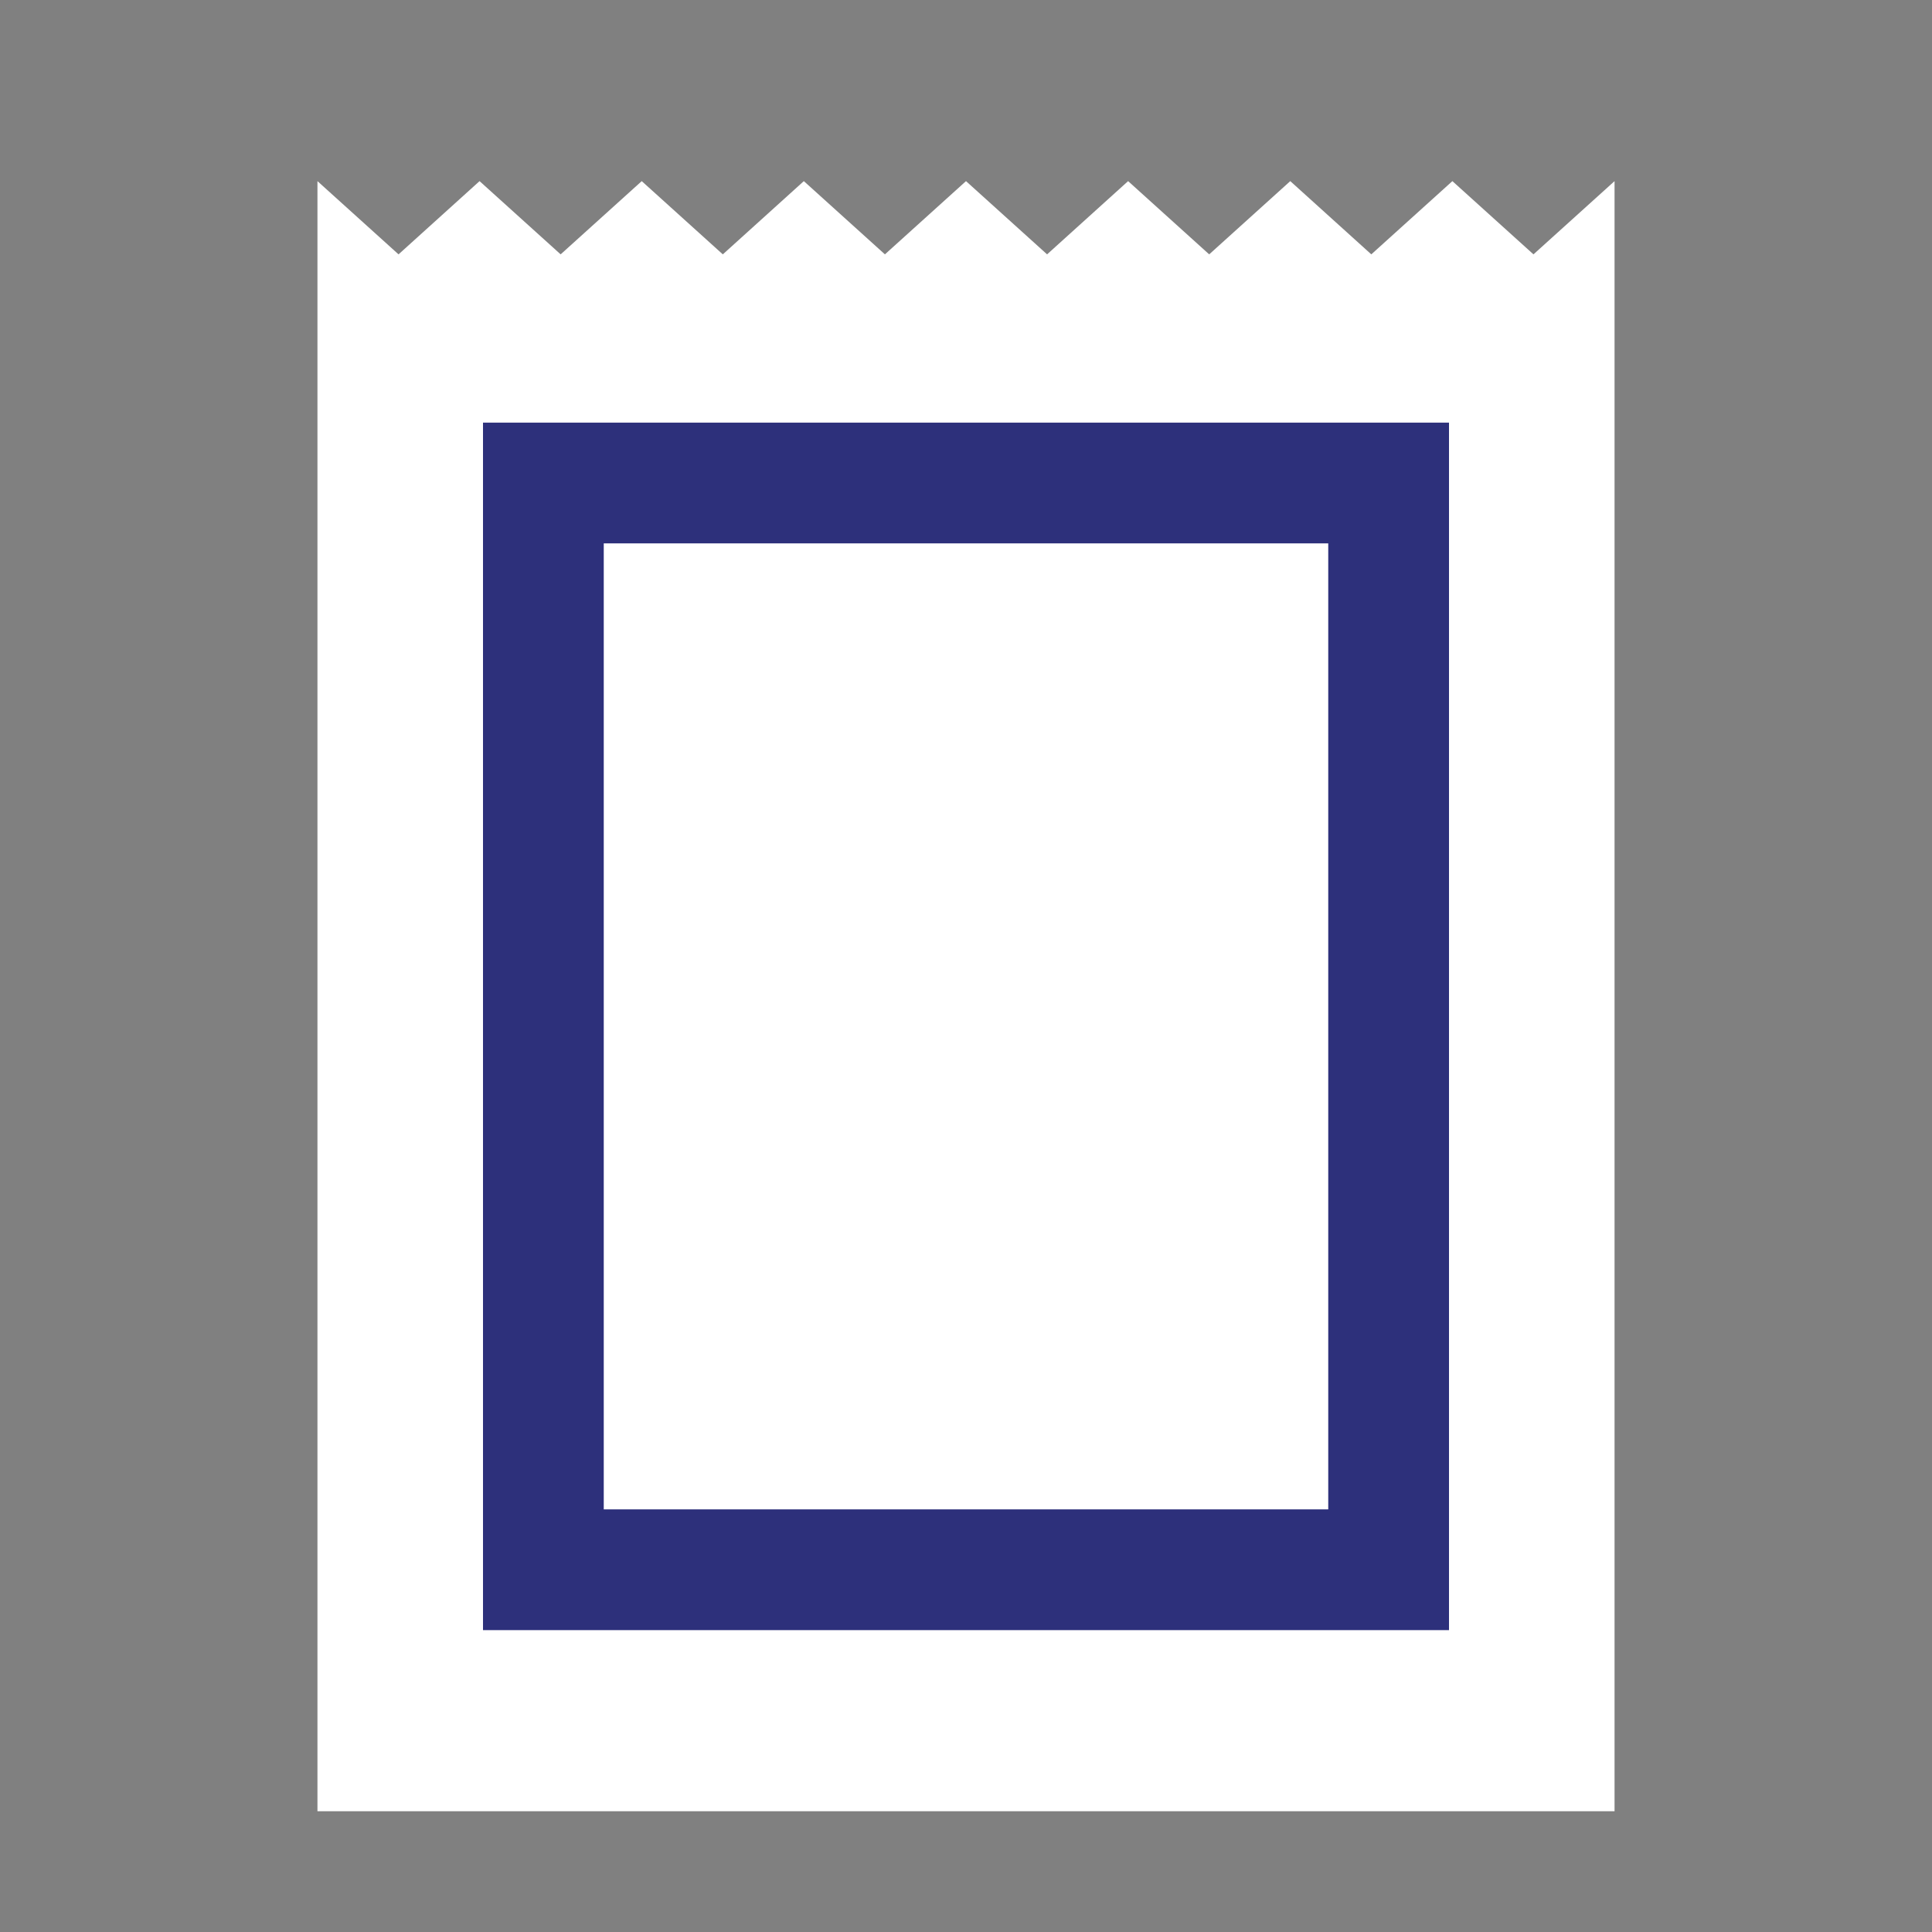 <svg width="32" height="32" viewBox="0 0 32 32" fill="none" xmlns="http://www.w3.org/2000/svg">
<rect x="0" y="0" width="32" height="32" fill="#808080" stroke="none"/>
<path d="M5.258 3L6.601 4.213L7.943 3L9.286 4.213L10.629 3L11.972 4.213L13.314 3L14.657 4.213L16 3L17.343 4.213L18.685 3L20.028 4.213L21.371 3L22.713 4.213L24.056 3L25.399 4.213L26.742 3V30H5.258V3Z" fill="white"/>
<rect x="9" y="8" width="14" height="18" fill="white" stroke="#2D307B" stroke-width="2"/>
</svg>
